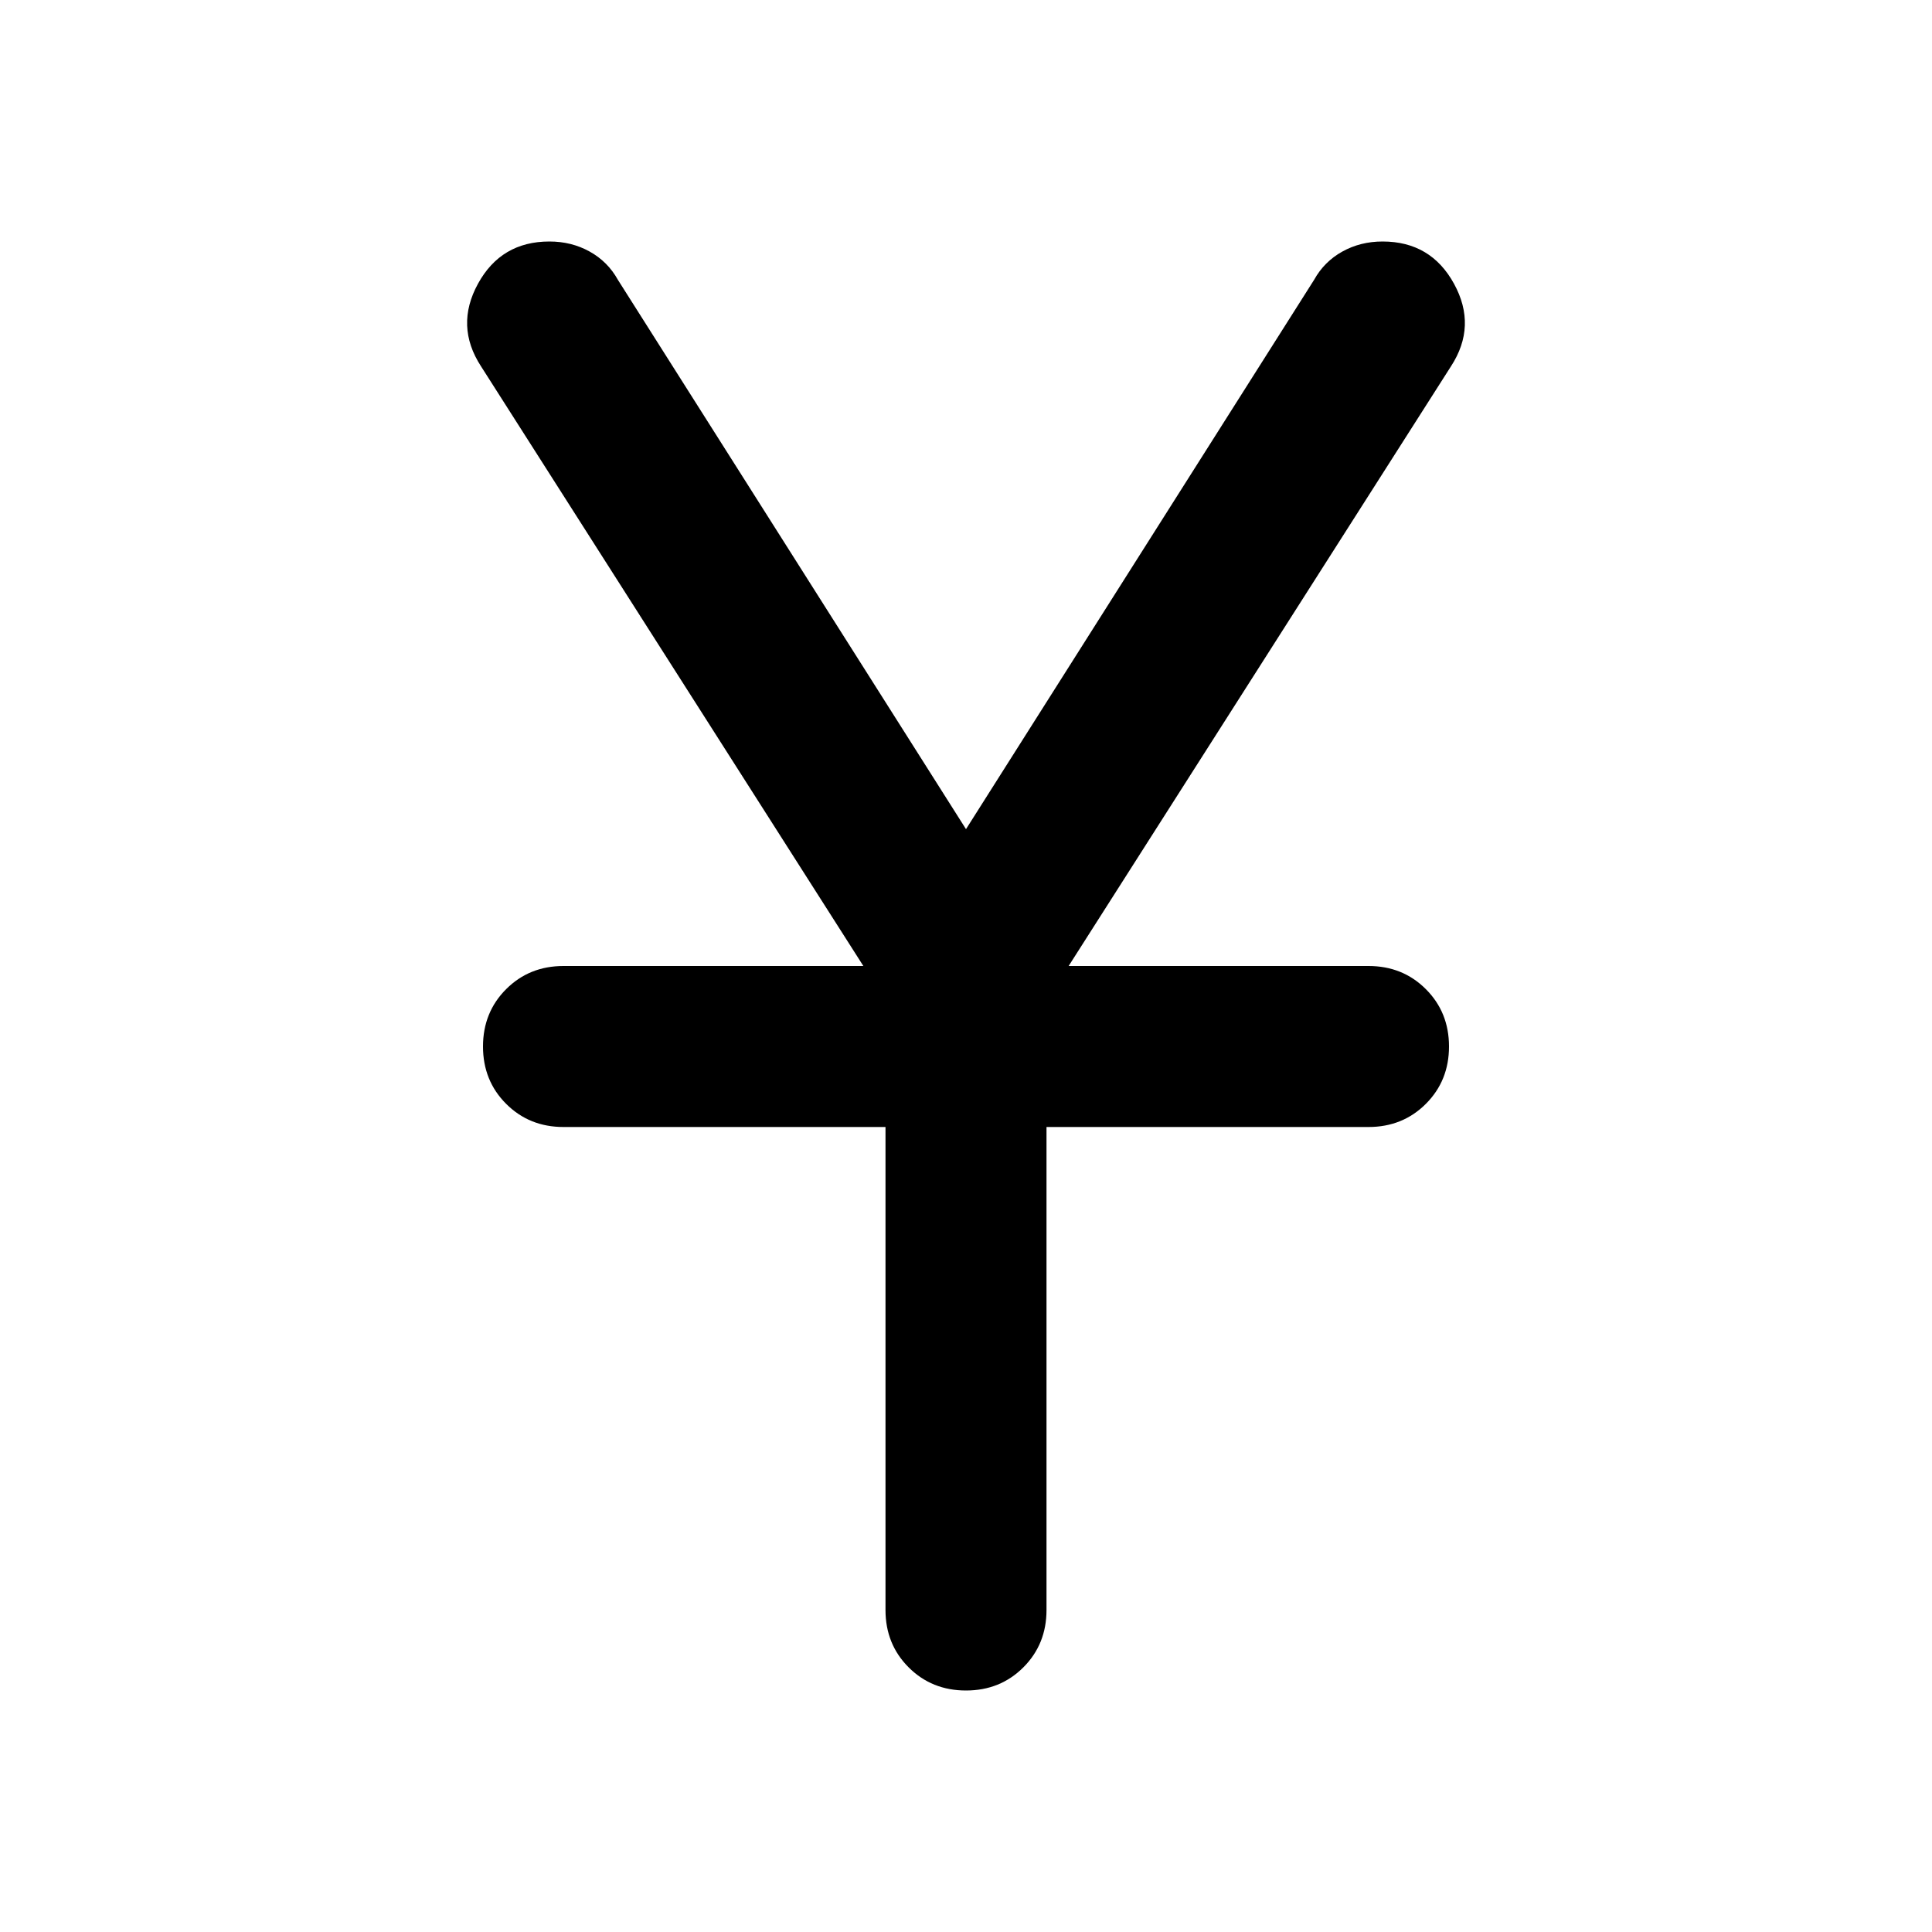<svg xmlns="http://www.w3.org/2000/svg" height="24" viewBox="0 -960 960 960" width="24"><path d="M440-160v-240H280q-17 0-28.5-11.5T240-440q0-17 11.5-28.5T280-480h149L239-778q-13-20-1.5-41t35.5-21q11 0 20 5t14 14l173 273 173-273q5-9 14-14t20-5q24 0 35.5 21t-1.5 41L531-480h149q17 0 28.5 11.5T720-440q0 17-11.5 28.5T680-400H520v240q0 17-11.5 28.5T480-120q-17 0-28.5-11.5T440-160Z"/></svg>